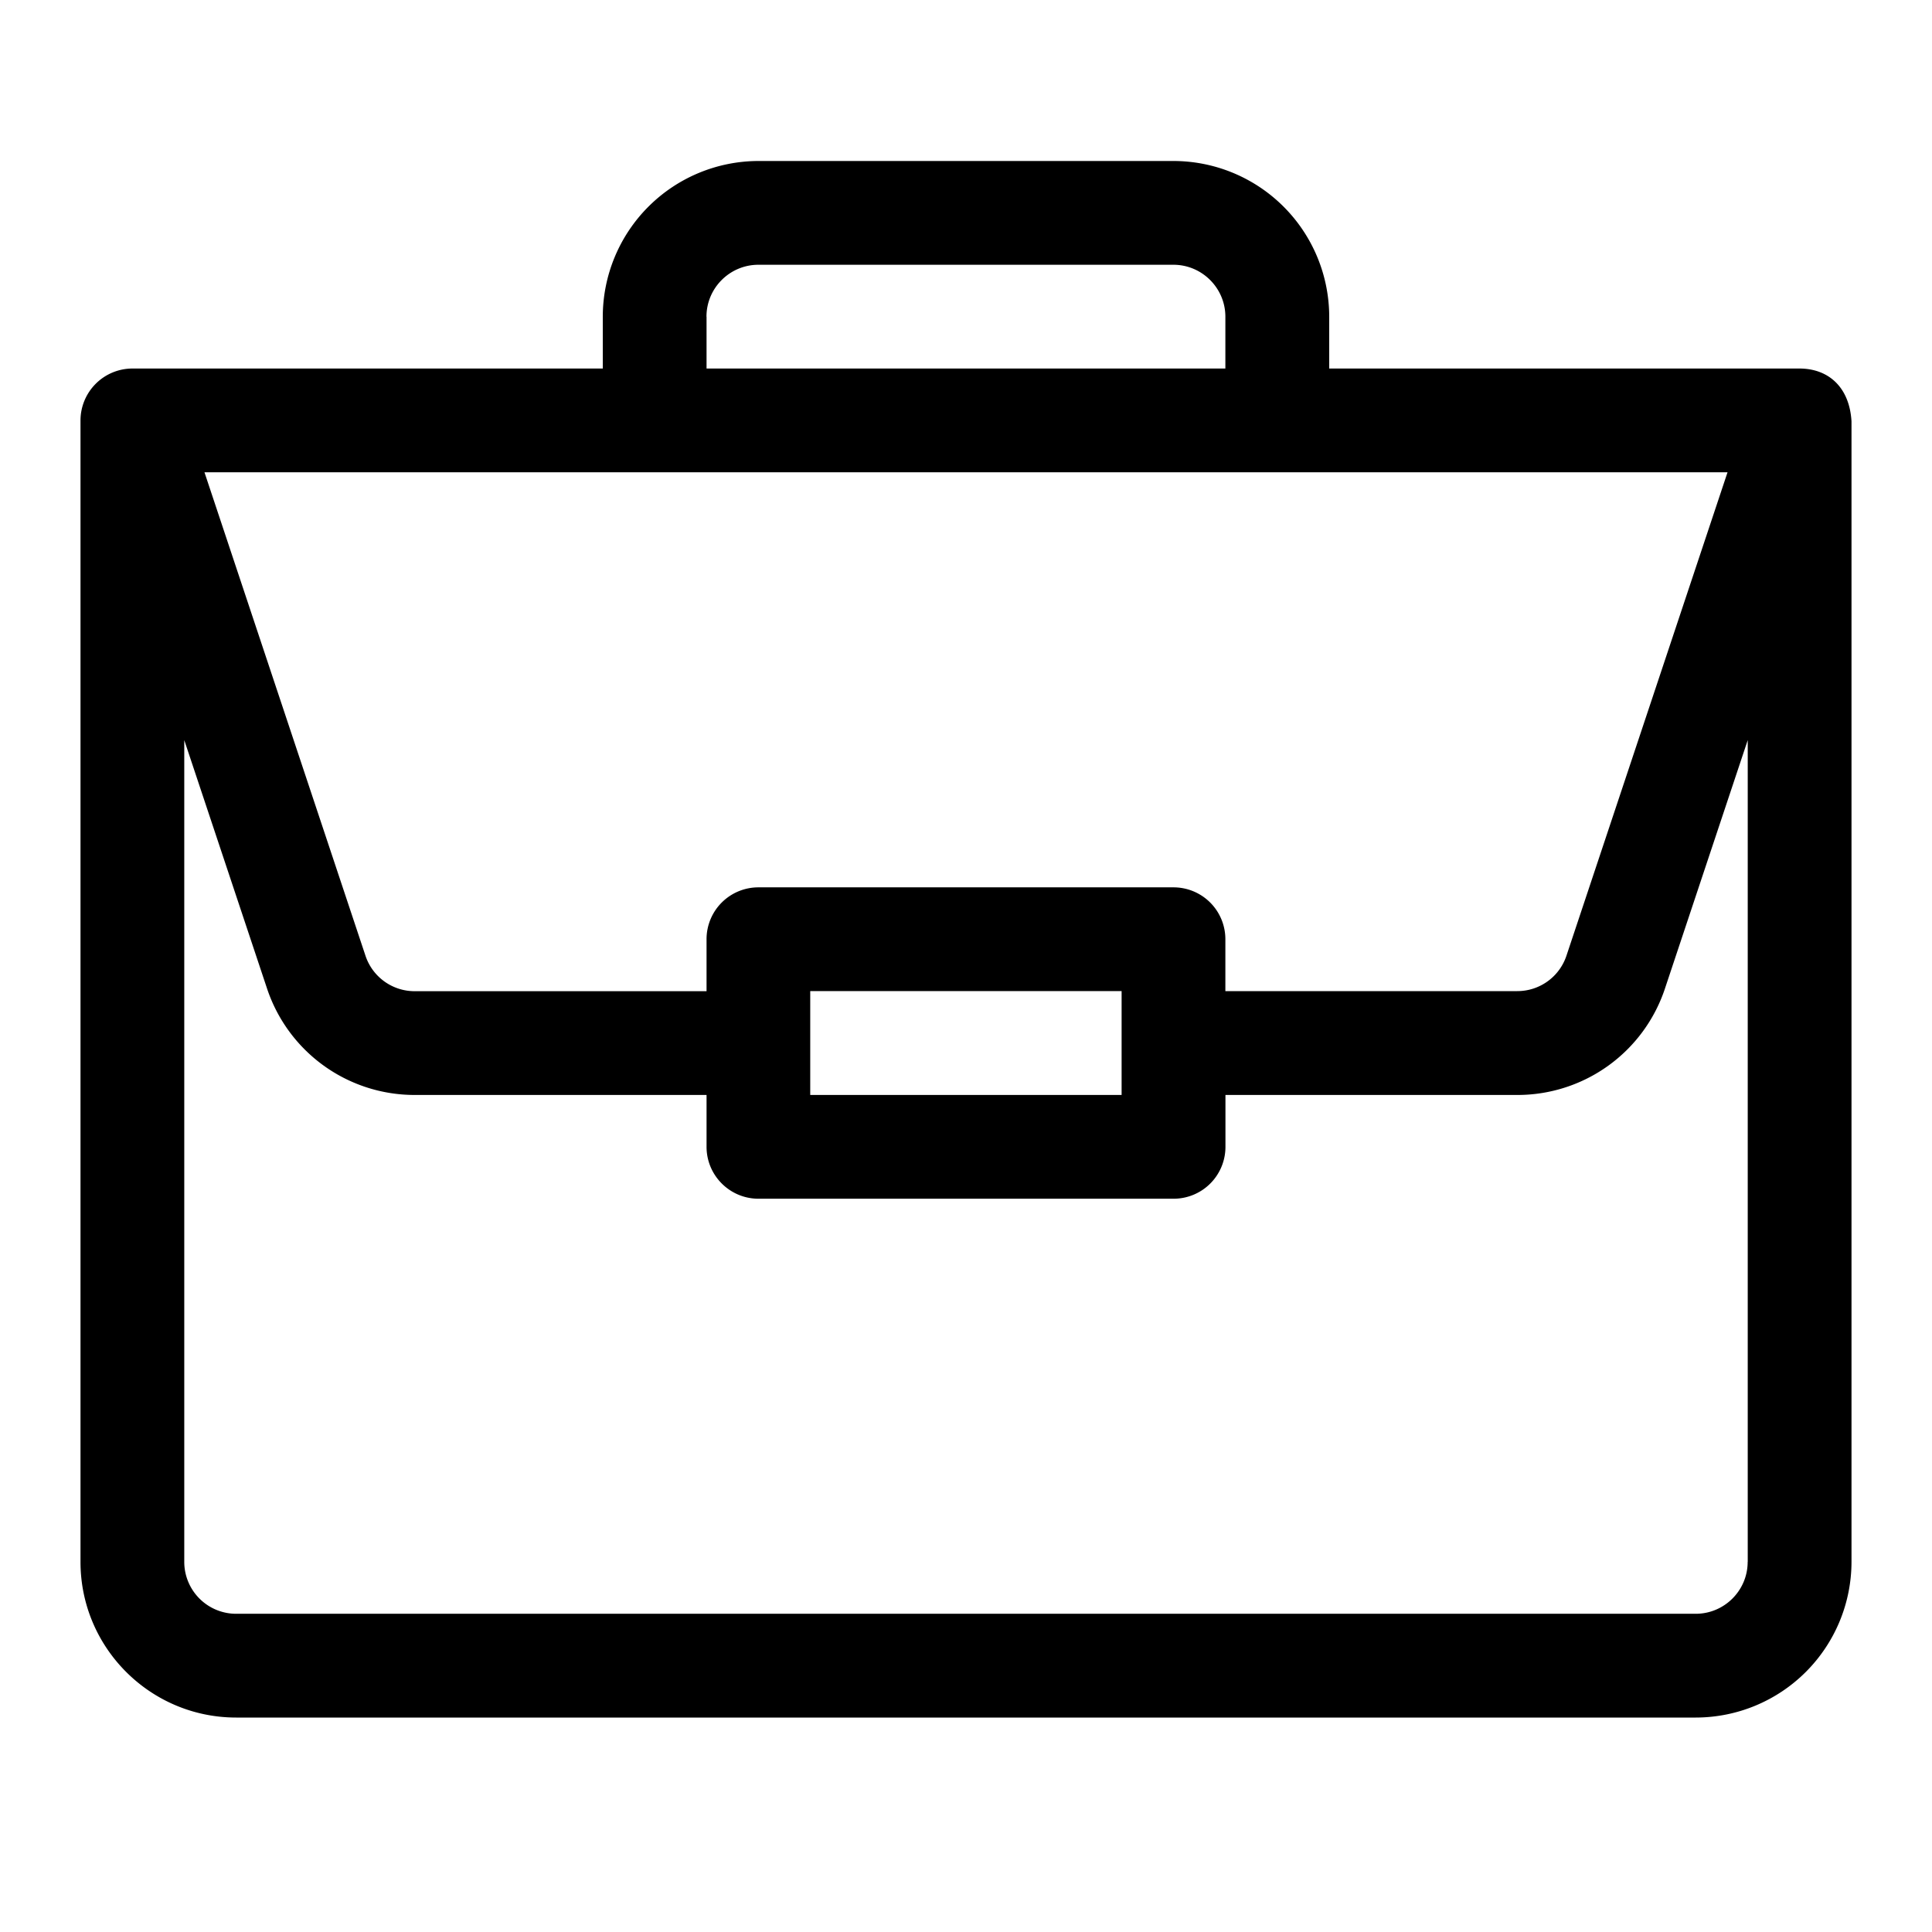 <svg xmlns="http://www.w3.org/2000/svg" xmlns:xlink="http://www.w3.org/1999/xlink" width="24" height="24">
  <defs>
    <path id="prefix__ic_doc_nda_black-a" d="M22.36 4.578h-5.848v-.644A1.936 1.936 0 0 0 14.578 2H9.422a1.936 1.936 0 0 0-1.934 1.934v.644H1.645A.646.646 0 0 0 1 5.223v14.18c0 1.066.867 1.933 1.934 1.933h18.132A1.936 1.936 0 0 0 23 19.402V5.234c-.025-.424-.285-.653-.64-.656zM8.776 3.934c0-.356.29-.645.645-.645h5.156c.355 0 .645.29.645.645v.644H8.777v-.644zM21.46 5.867l-2.001 6.005a.643.643 0 0 1-.612.44h-3.625v-.644a.644.644 0 0 0-.645-.645H9.422a.644.644 0 0 0-.645.645v.645H5.152a.643.643 0 0 1-.612-.441l-2-6.005h18.92zm-7.527 6.446v1.289h-3.868v-1.29h3.868zm7.777 7.09c0 .355-.29.644-.645.644H2.934a.645.645 0 0 1-.645-.645V9.194l1.028 3.085a1.932 1.932 0 0 0 1.835 1.323h3.625v.644c0 .356.289.645.645.645h5.156a.644.644 0 0 0 .645-.645v-.644h3.625a1.93 1.93 0 0 0 1.835-1.323l1.028-3.085v10.208z"/>
  </defs>
  <use xlink:href="#prefix__ic_doc_nda_black-a"/>
</svg>
